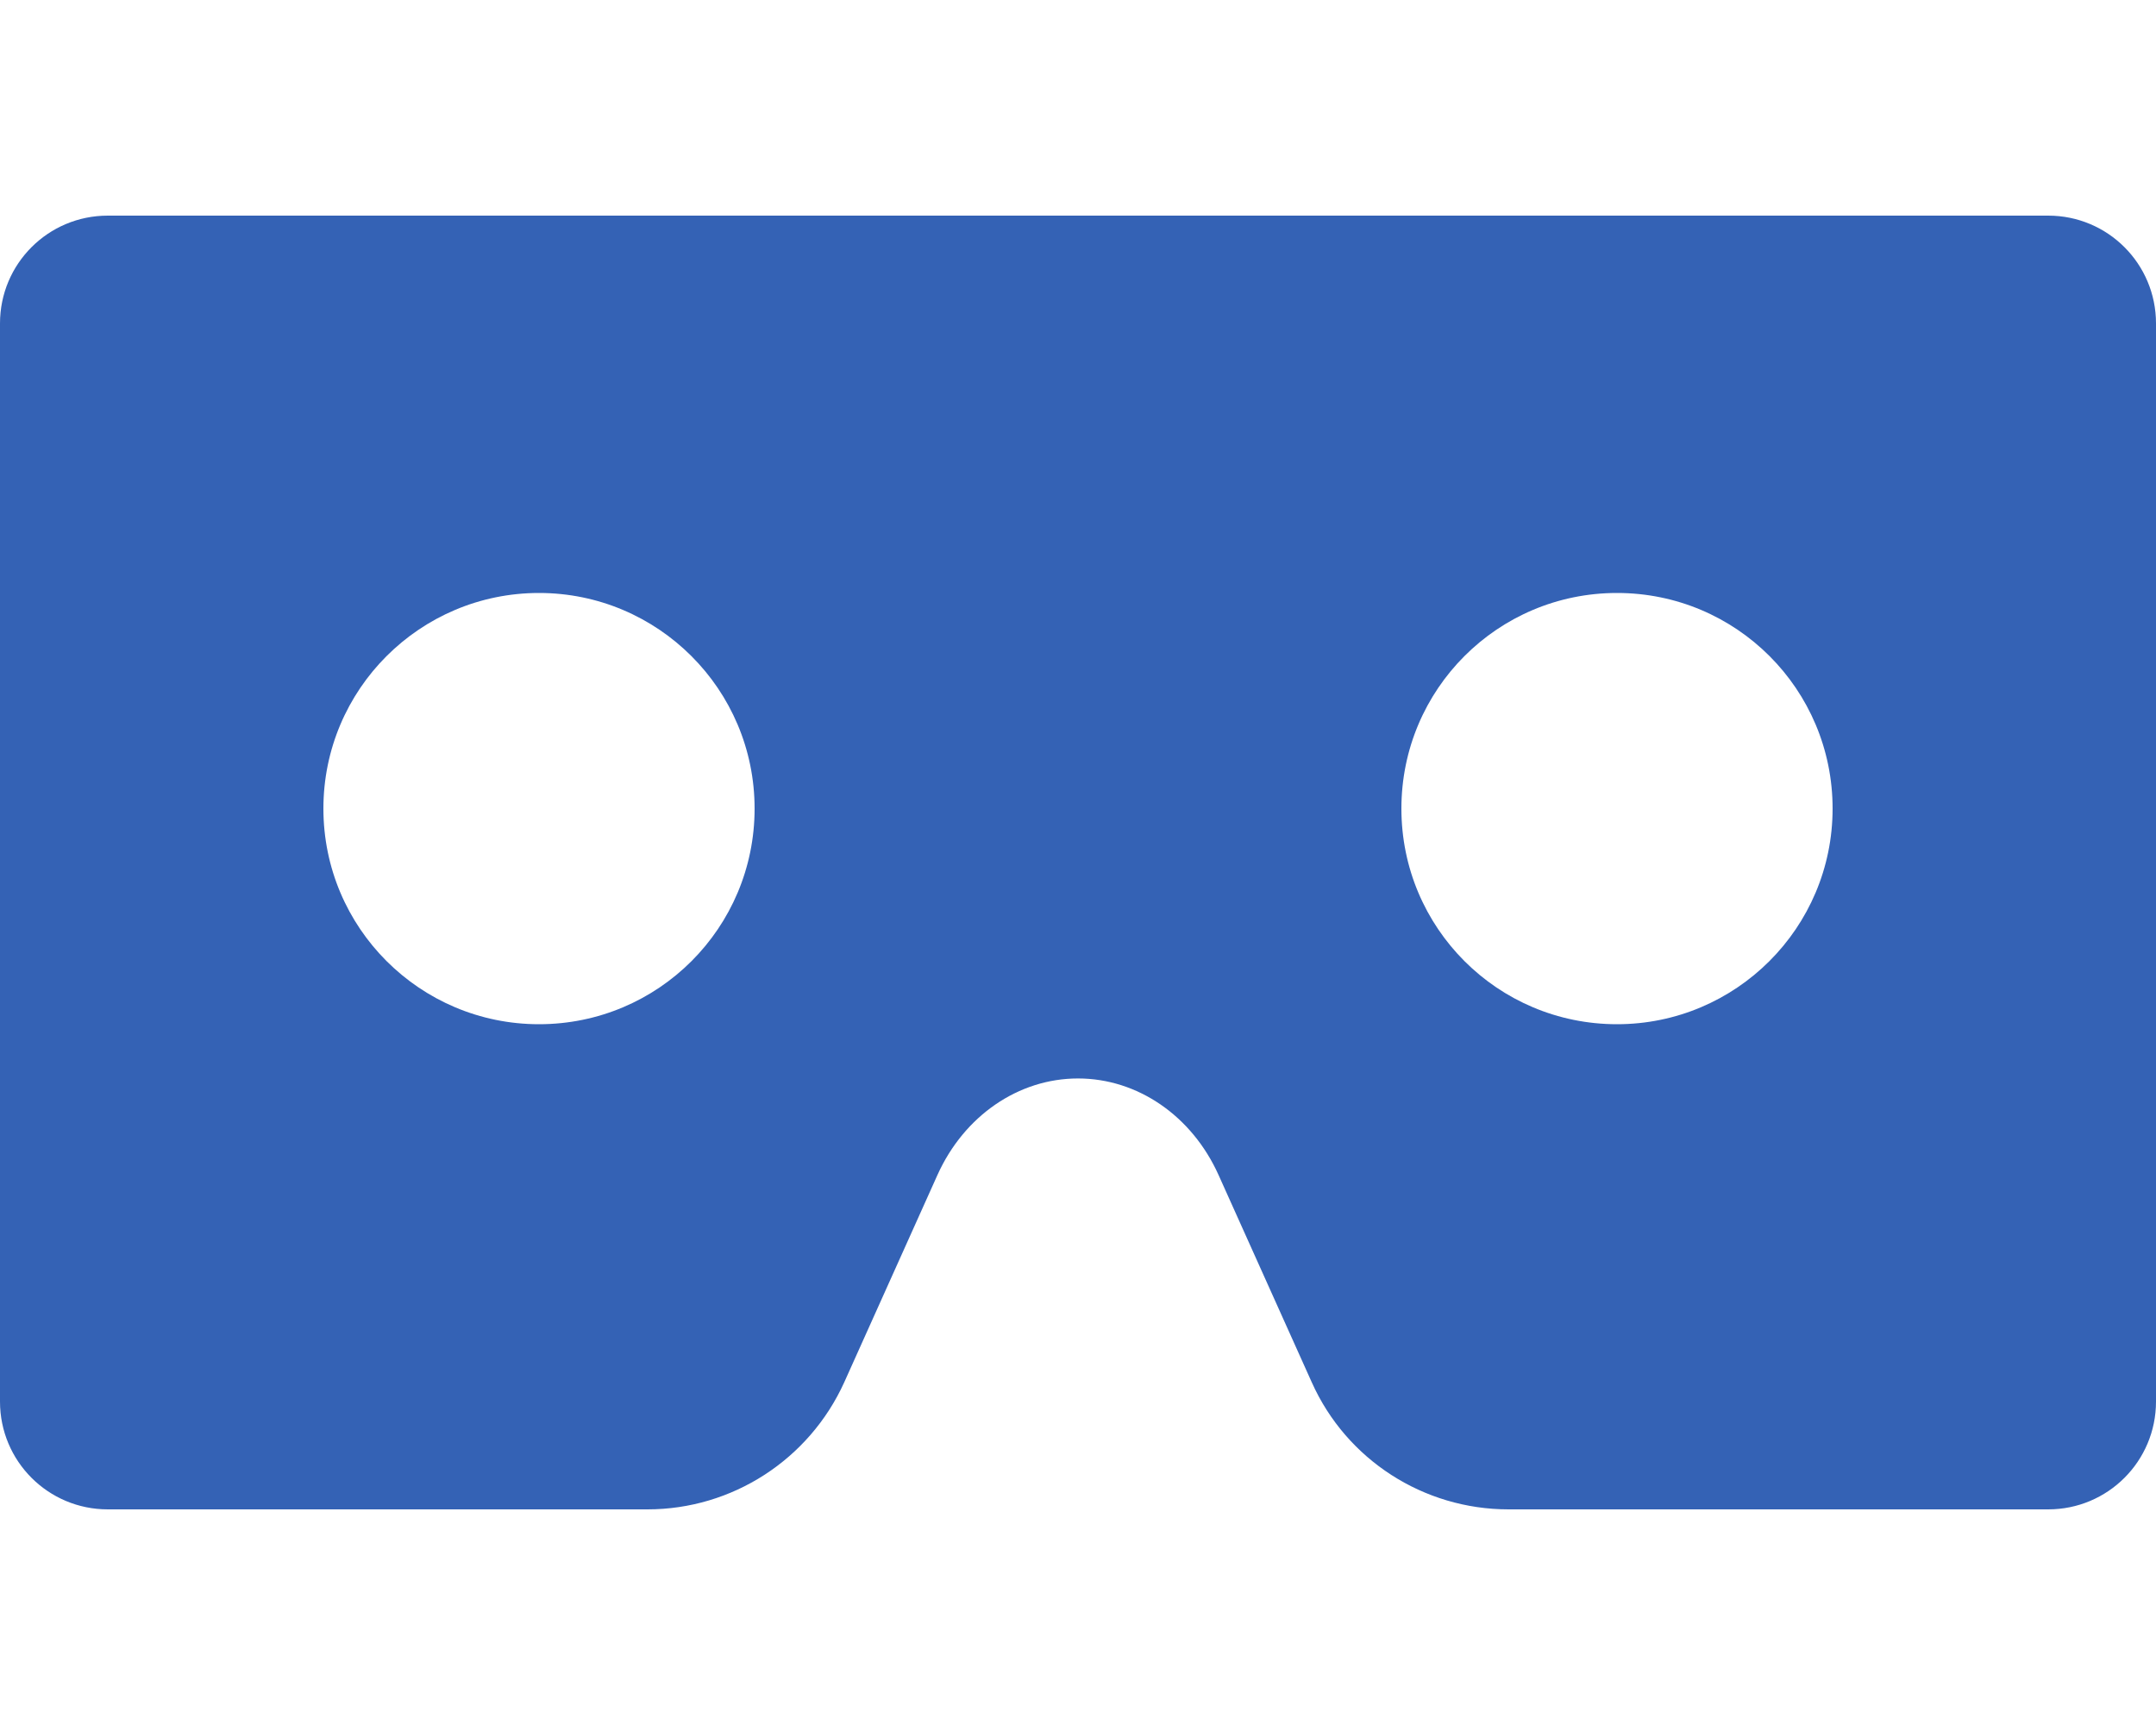 <?xml version="1.0" encoding="utf-8"?>
<!-- Generator: Adobe Illustrator 21.1.0, SVG Export Plug-In . SVG Version: 6.00 Build 0)  -->
<svg version="1.1" id="Layer_1" focusable="false" xmlns="http://www.w3.org/2000/svg" xmlns:xlink="http://www.w3.org/1999/xlink"
	 x="0px" y="0px" viewBox="0 0 640 512" style="enable-background:new 0 0 640 512;" xml:space="preserve">
<style type="text/css">
	.st0{fill:#3462B5;}
</style>
<path class="st0" d="M608,64H32C14.3,64,0,78.3,0,96v320c0,17.7,14.3,32,32,32h160.2c25.2,0,48-14.8,58.4-37.7l27.7-61.6
	c7.9-17.5,24-28.6,41.7-28.6s33.8,11.1,41.7,28.6l27.7,61.6c10.3,23,33.2,37.7,58.4,37.7H608c17.7,0,32-14.3,32-32V96
	C640,78.3,625.7,64,608,64z M160,304c-35.3,0-64-28.6-64-64s28.7-64,64-64s64,28.6,64,64S195.4,304,160,304z M480,304
	c-35.4,0-64-28.6-64-64s28.6-64,64-64s64,28.6,64,64S515.3,304,480,304z"/>
</svg>
